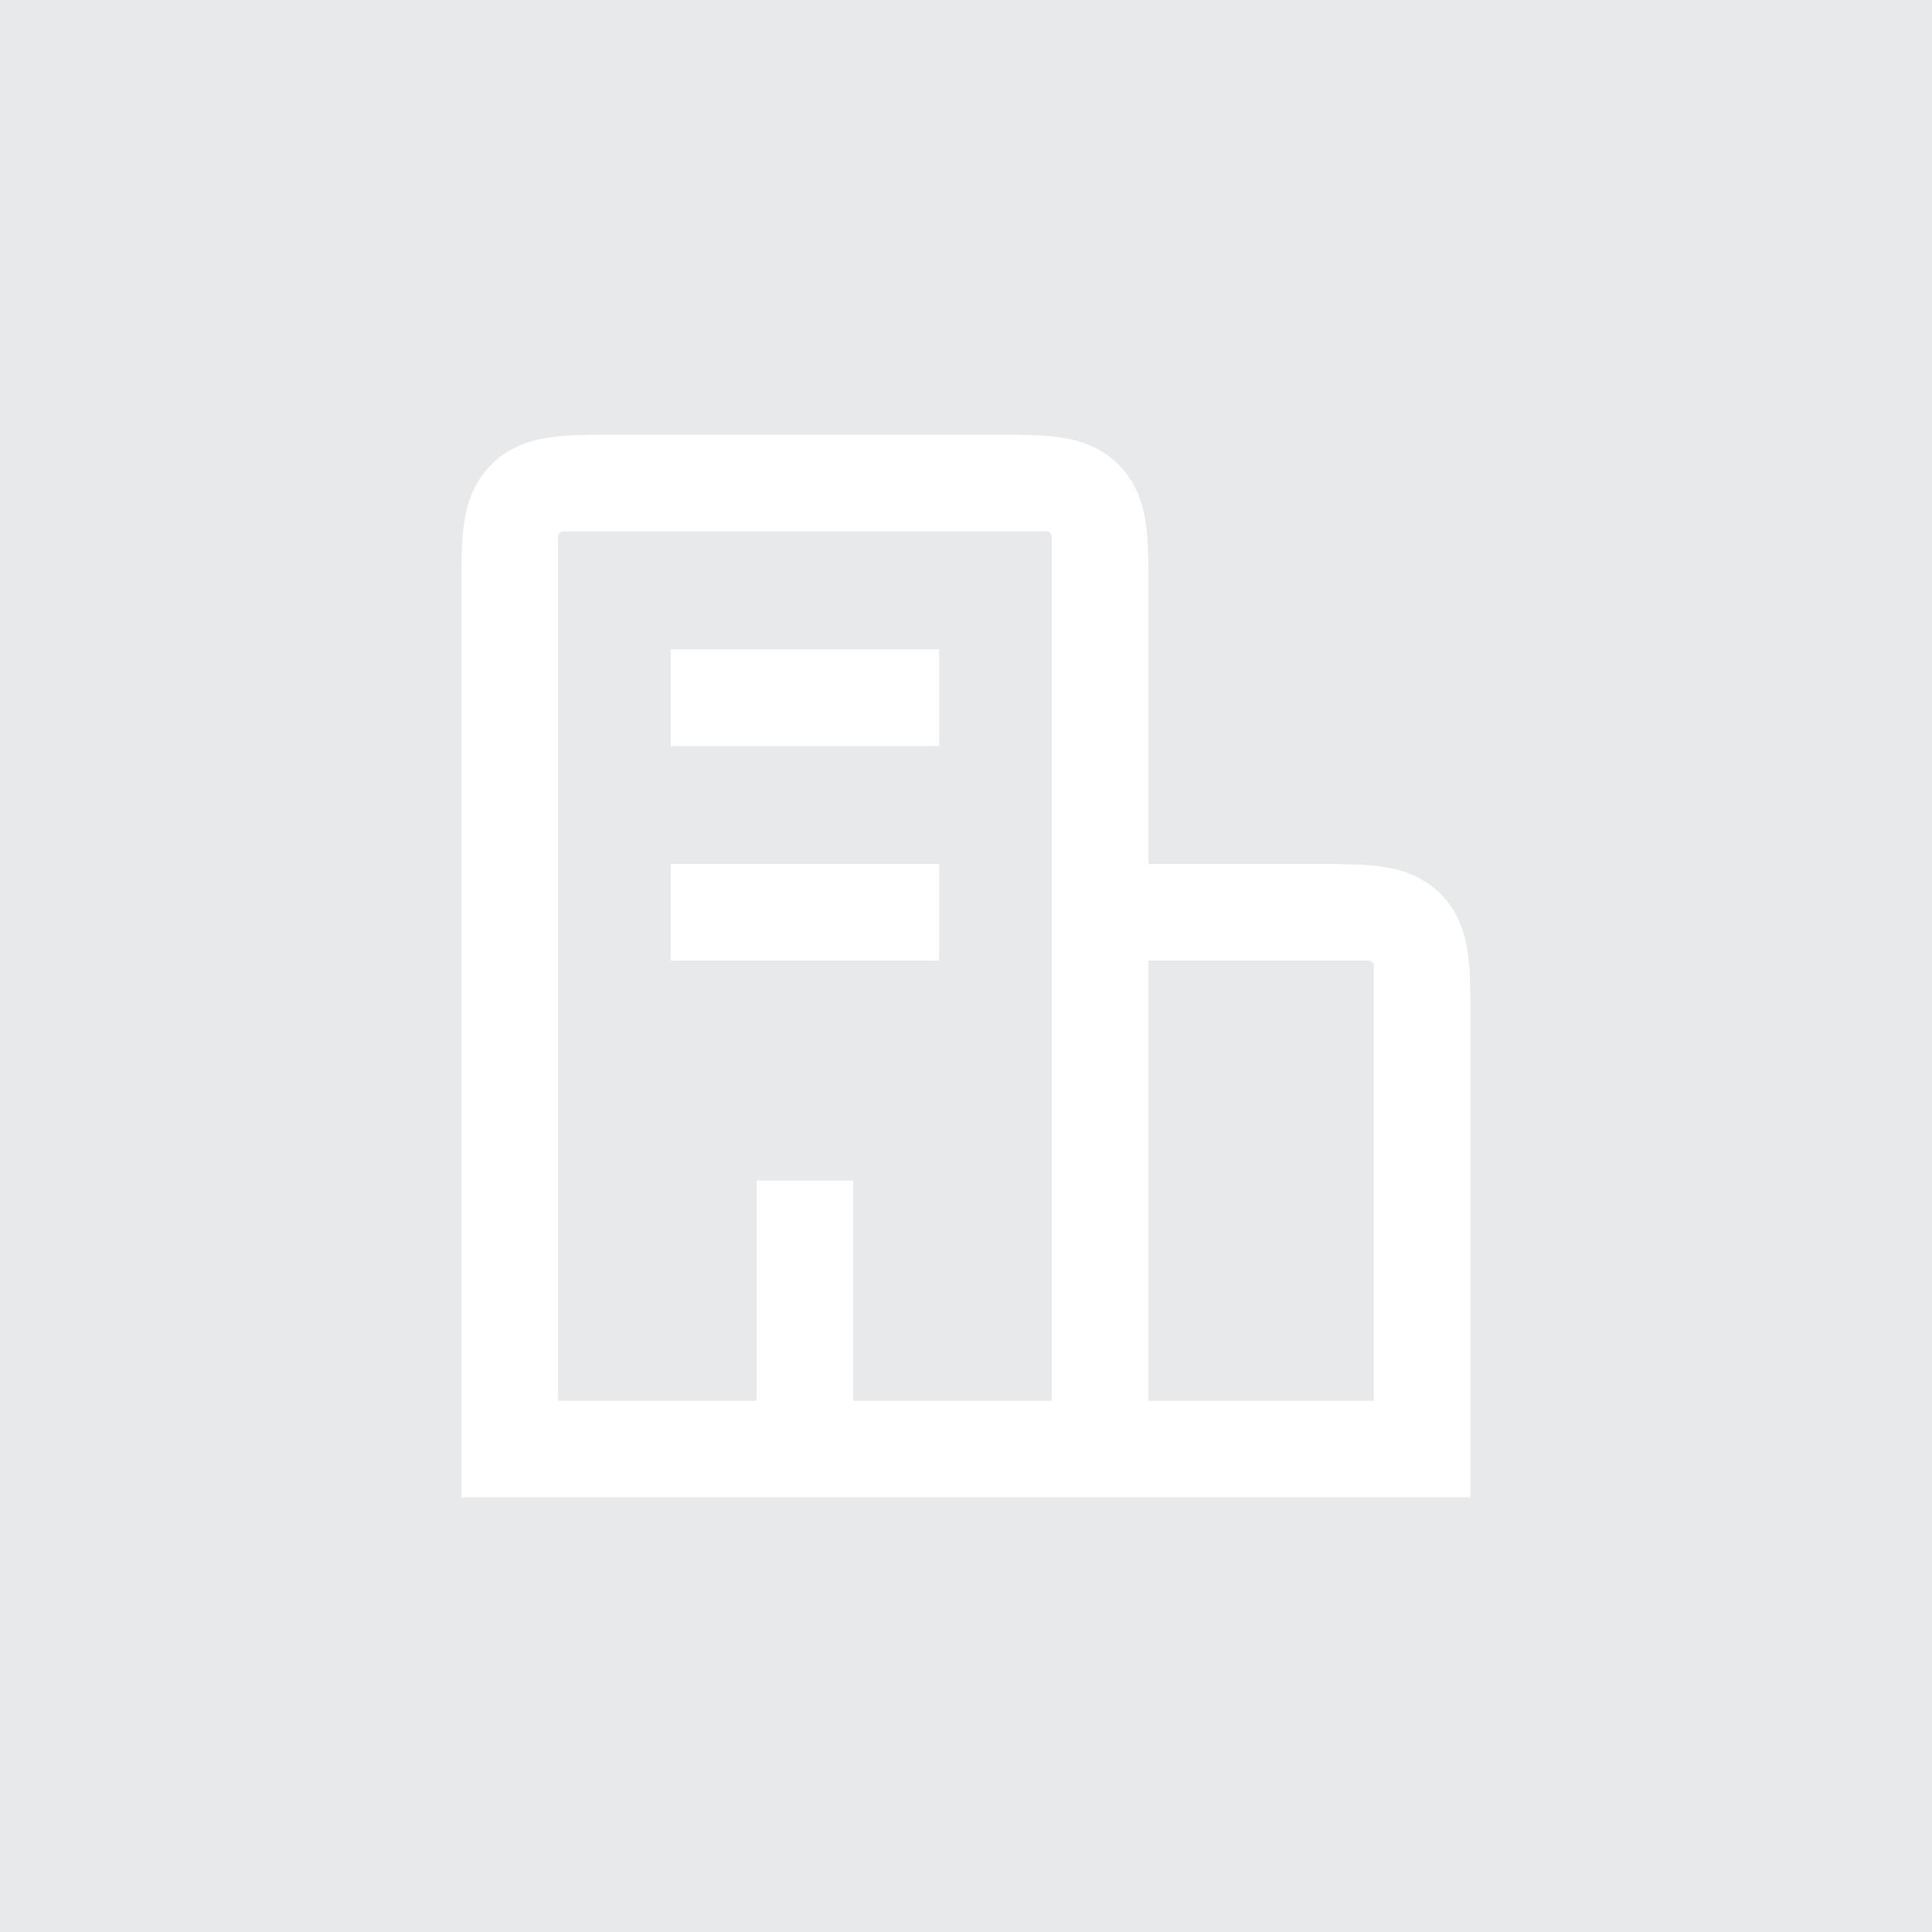 <svg width="24" height="24" viewBox="0 0 24 24" fill="none" xmlns="http://www.w3.org/2000/svg">
<rect width="24" height="24" fill="white"/>
<rect width="24" height="24" fill="#70737C" fill-opacity="0.16"/>
<path fill-rule="evenodd" clip-rule="evenodd" d="M6.854 5.43C7.076 5.4 7.347 5.4 7.632 5.4H12.366C12.651 5.4 12.922 5.4 13.144 5.43C13.392 5.463 13.667 5.543 13.895 5.771C14.122 5.999 14.203 6.274 14.236 6.522C14.266 6.744 14.266 7.014 14.266 7.299L14.266 10.733H16.366C16.651 10.733 16.922 10.733 17.144 10.763C17.392 10.796 17.667 10.877 17.895 11.104C18.122 11.332 18.203 11.607 18.236 11.855C18.266 12.077 18.266 12.348 18.266 12.633L18.266 18.6H5.732L5.732 7.299C5.732 7.014 5.732 6.744 5.762 6.522C5.796 6.274 5.876 5.999 6.103 5.771C6.331 5.543 6.606 5.463 6.854 5.43ZM6.932 6.666C6.932 6.63 6.962 6.6 6.999 6.6H12.999C13.036 6.6 13.066 6.63 13.066 6.666V17.4H10.599V14.666H9.399V17.4H6.932V6.666ZM14.266 17.4H17.066V12C17.066 11.963 17.036 11.933 16.999 11.933H14.266L14.266 17.4ZM11.666 11.933H8.332V10.733H11.666V11.933ZM11.666 9.267H8.332V8.067H11.666V9.267Z" fill="white"/>
</svg>
